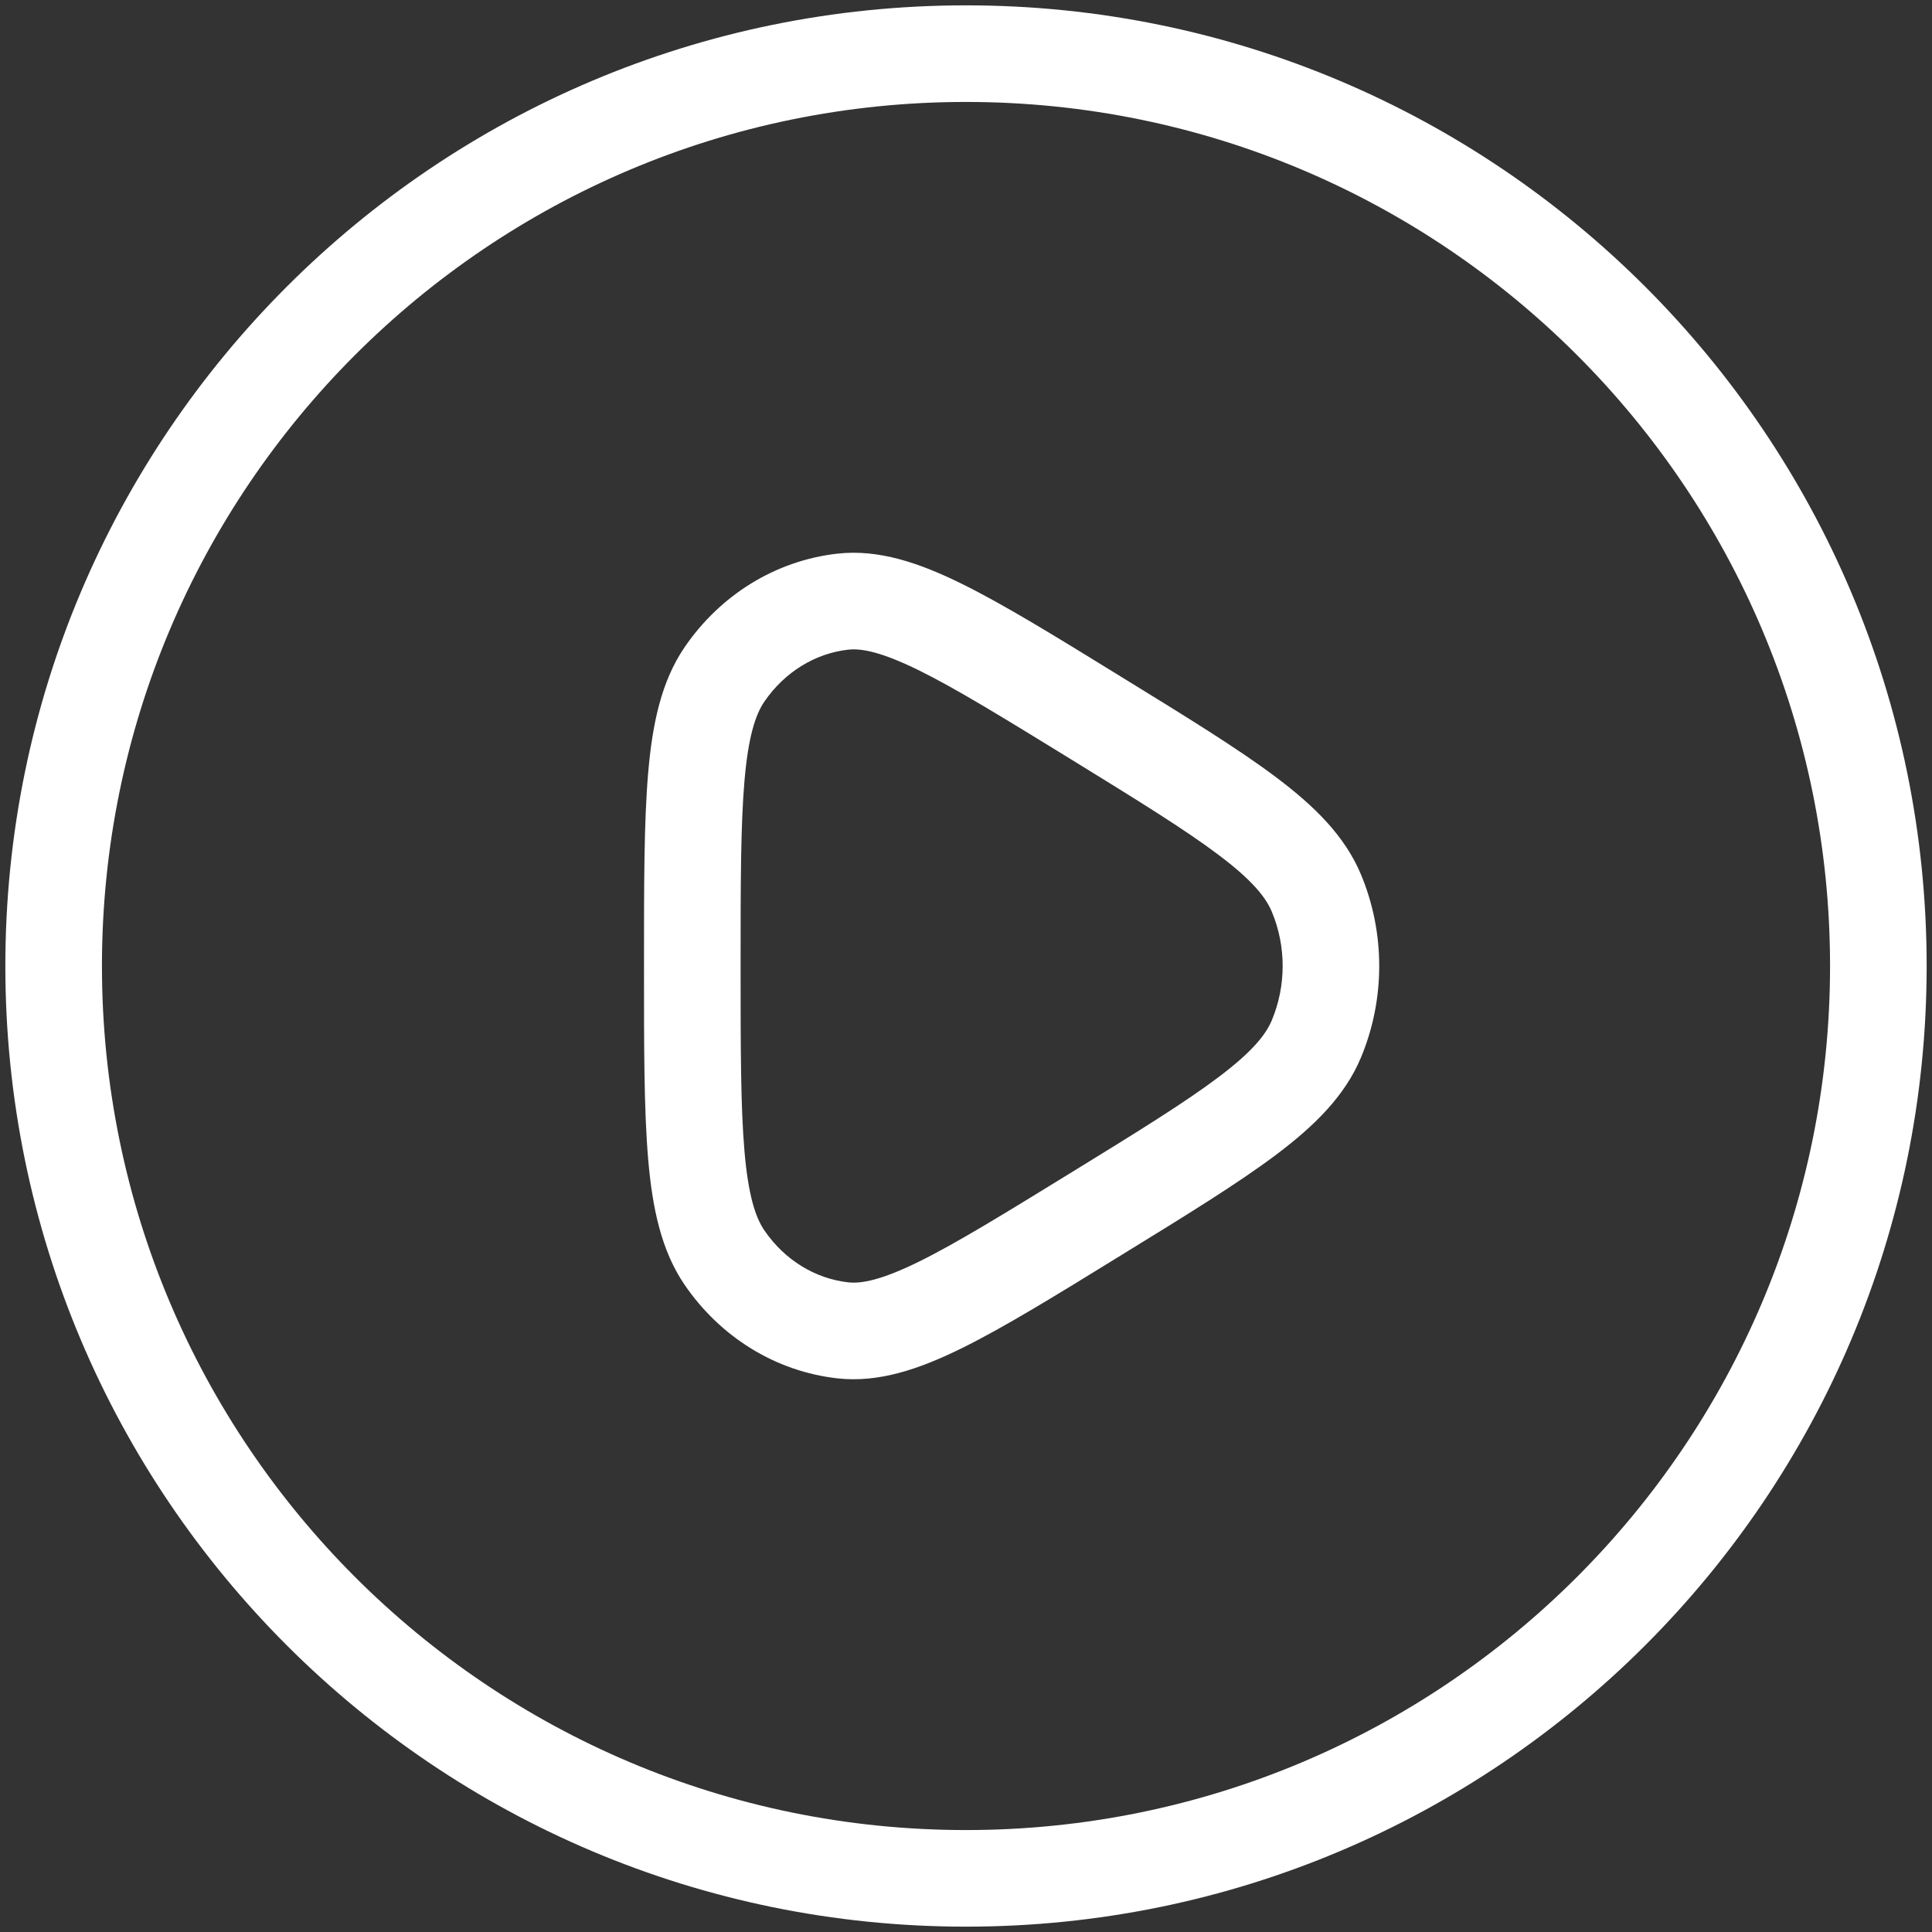 <svg width="30" height="30" viewBox="0 0 30 30" fill="none" xmlns="http://www.w3.org/2000/svg">
<rect x="0" y="0" width="30" height="30" fill="#333333" stroke="none"/>
<path d="M11.248 10.474L11.868 10.896L11.248 10.474ZM17.013 11.146L17.406 10.507L17.406 10.507L17.013 11.146ZM13.087 9.343L13.003 8.597L13.087 9.343ZM13.087 20.657L13.003 21.403L13.087 20.657ZM11.248 19.526L10.629 19.948L11.248 19.526ZM20.441 16.131L19.749 15.842L20.441 16.131ZM20.441 13.869L19.749 14.158L20.441 13.869ZM28.417 15C28.417 22.41 22.41 28.417 15 28.417V29.917C23.238 29.917 29.917 23.238 29.917 15H28.417ZM15 28.417C7.59 28.417 1.583 22.41 1.583 15H0.083C0.083 23.238 6.762 29.917 15 29.917V28.417ZM1.583 15C1.583 7.59 7.59 1.583 15 1.583V0.083C6.762 0.083 0.083 6.762 0.083 15H1.583ZM15 1.583C22.41 1.583 28.417 7.59 28.417 15H29.917C29.917 6.762 23.238 0.083 15 0.083V1.583ZM11.5 15C11.5 13.721 11.501 12.811 11.56 12.127C11.619 11.437 11.731 11.098 11.868 10.896L10.629 10.052C10.268 10.581 10.13 11.241 10.065 11.998C9.999 12.762 10 13.749 10 15L11.5 15ZM17.406 10.507C16.392 9.882 15.585 9.385 14.926 9.061C14.273 8.74 13.644 8.525 13.003 8.597L13.17 10.088C13.373 10.065 13.68 10.12 14.265 10.407C14.844 10.692 15.579 11.144 16.62 11.784L17.406 10.507ZM11.868 10.896C12.186 10.431 12.663 10.145 13.17 10.088L13.003 8.597C12.04 8.705 11.181 9.242 10.629 10.052L11.868 10.896ZM16.62 18.216C15.579 18.856 14.844 19.308 14.265 19.593C13.68 19.88 13.373 19.935 13.17 19.912L13.003 21.403C13.644 21.475 14.273 21.26 14.926 20.939C15.585 20.615 16.392 20.118 17.406 19.493L16.62 18.216ZM10 15C10 16.251 9.999 17.238 10.065 18.002C10.13 18.76 10.268 19.419 10.629 19.948L11.868 19.104C11.731 18.902 11.619 18.563 11.56 17.873C11.501 17.189 11.5 16.279 11.5 15L10 15ZM13.17 19.912C12.663 19.855 12.186 19.57 11.868 19.104L10.629 19.948C11.181 20.758 12.04 21.295 13.003 21.403L13.17 19.912ZM17.406 19.493C18.421 18.869 19.228 18.373 19.82 17.927C20.411 17.482 20.883 17.019 21.133 16.421L19.749 15.842C19.654 16.07 19.44 16.336 18.917 16.729C18.395 17.122 17.661 17.576 16.62 18.216L17.406 19.493ZM16.62 11.784C17.661 12.425 18.395 12.878 18.917 13.271C19.44 13.664 19.654 13.93 19.749 14.158L21.133 13.579C20.883 12.981 20.411 12.518 19.82 12.073C19.228 11.627 18.421 11.131 17.406 10.507L16.62 11.784ZM21.133 16.421C21.511 15.515 21.511 14.485 21.133 13.579L19.749 14.158C19.973 14.693 19.973 15.307 19.749 15.842L21.133 16.421Z" fill="white"/>
</svg>
